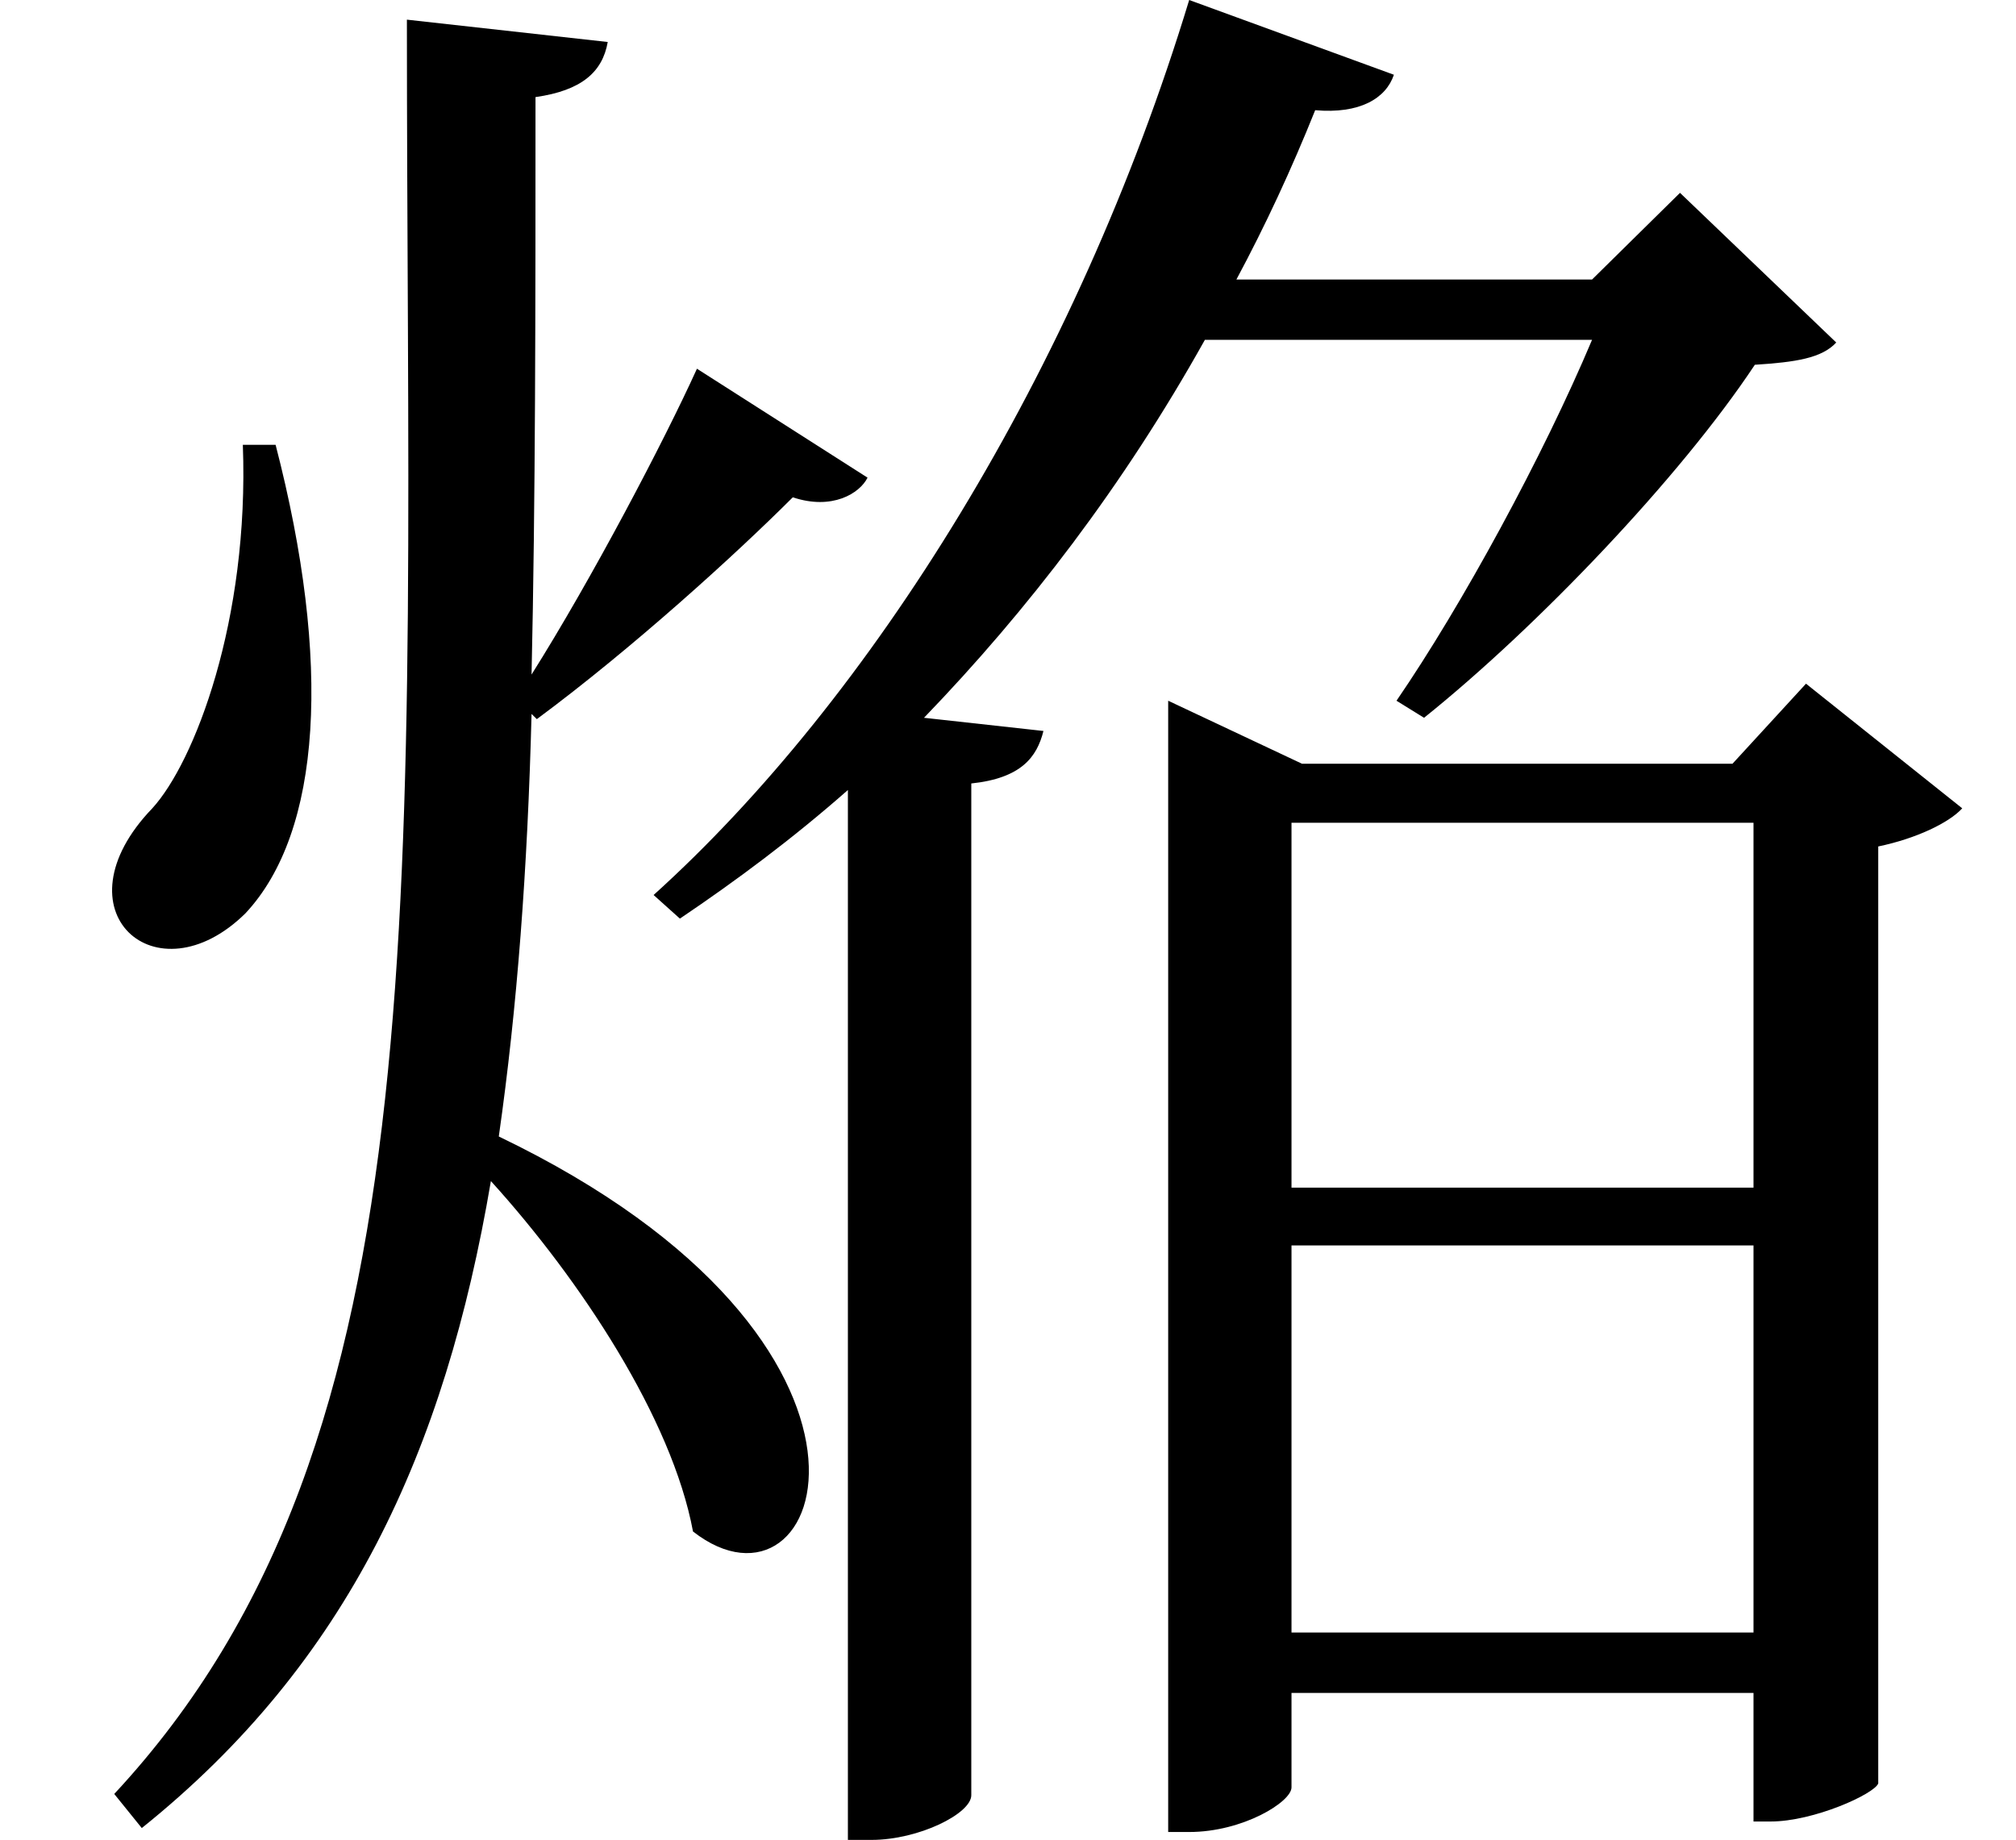 <svg height="21.906" viewBox="0 0 24 21.906" width="24" xmlns="http://www.w3.org/2000/svg">
<path d="M2.422,14.766 C2.5,12.672 1.844,10.984 1.344,10.438 C0.172,9.219 1.391,8.141 2.453,9.188 C3.359,10.156 3.484,12.172 2.812,14.766 Z M13.688,20.062 C12.344,15.641 9.891,11.734 7.312,9.406 L7.625,9.125 C8.297,9.578 8.969,10.078 9.625,10.656 L9.625,-1.844 L9.906,-1.844 C10.469,-1.844 11.094,-1.531 11.094,-1.312 L11.094,10.734 C11.688,10.797 11.875,11.047 11.953,11.359 L10.531,11.516 C11.766,12.797 12.906,14.281 13.875,16.016 L18.484,16.016 C17.906,14.641 16.938,12.859 16.156,11.719 L16.484,11.516 C17.828,12.594 19.531,14.375 20.422,15.719 C20.906,15.75 21.219,15.797 21.391,15.984 L19.531,17.766 L18.484,16.734 L14.25,16.734 C14.594,17.375 14.906,18.047 15.188,18.75 C15.719,18.703 16.031,18.891 16.125,19.172 Z M20.406,10.266 L20.406,5.922 L14.906,5.922 L14.906,10.266 Z M13.438,10.969 L13.438,-1.75 L13.688,-1.75 C14.328,-1.75 14.906,-1.391 14.906,-1.219 L14.906,-0.094 L20.406,-0.094 L20.406,-1.625 L20.609,-1.625 C21.125,-1.625 21.844,-1.297 21.891,-1.172 L21.891,9.984 C22.344,10.078 22.734,10.266 22.891,10.438 L21.031,11.922 L20.156,10.969 L15.031,10.969 L13.438,11.719 Z M14.906,5.234 L20.406,5.234 L20.406,0.625 L14.906,0.625 Z M7.828,15.672 C7.438,14.812 6.578,13.172 5.859,12.031 C5.906,14.109 5.906,16.391 5.906,18.906 C6.453,18.984 6.703,19.203 6.766,19.562 L4.375,19.828 C4.375,9.484 4.844,2.953 0.891,-1.297 L1.219,-1.703 C3.672,0.266 4.828,2.781 5.375,6 C6.438,4.828 7.531,3.172 7.781,1.828 C9.359,0.594 10.609,4.062 5.469,6.531 C5.688,8.062 5.812,9.719 5.859,11.562 L5.922,11.5 C7.062,12.344 8.297,13.469 8.969,14.141 C9.438,13.984 9.766,14.188 9.859,14.375 Z" transform="translate(0.469, 20.062) scale(1, -1)"/>
</svg>